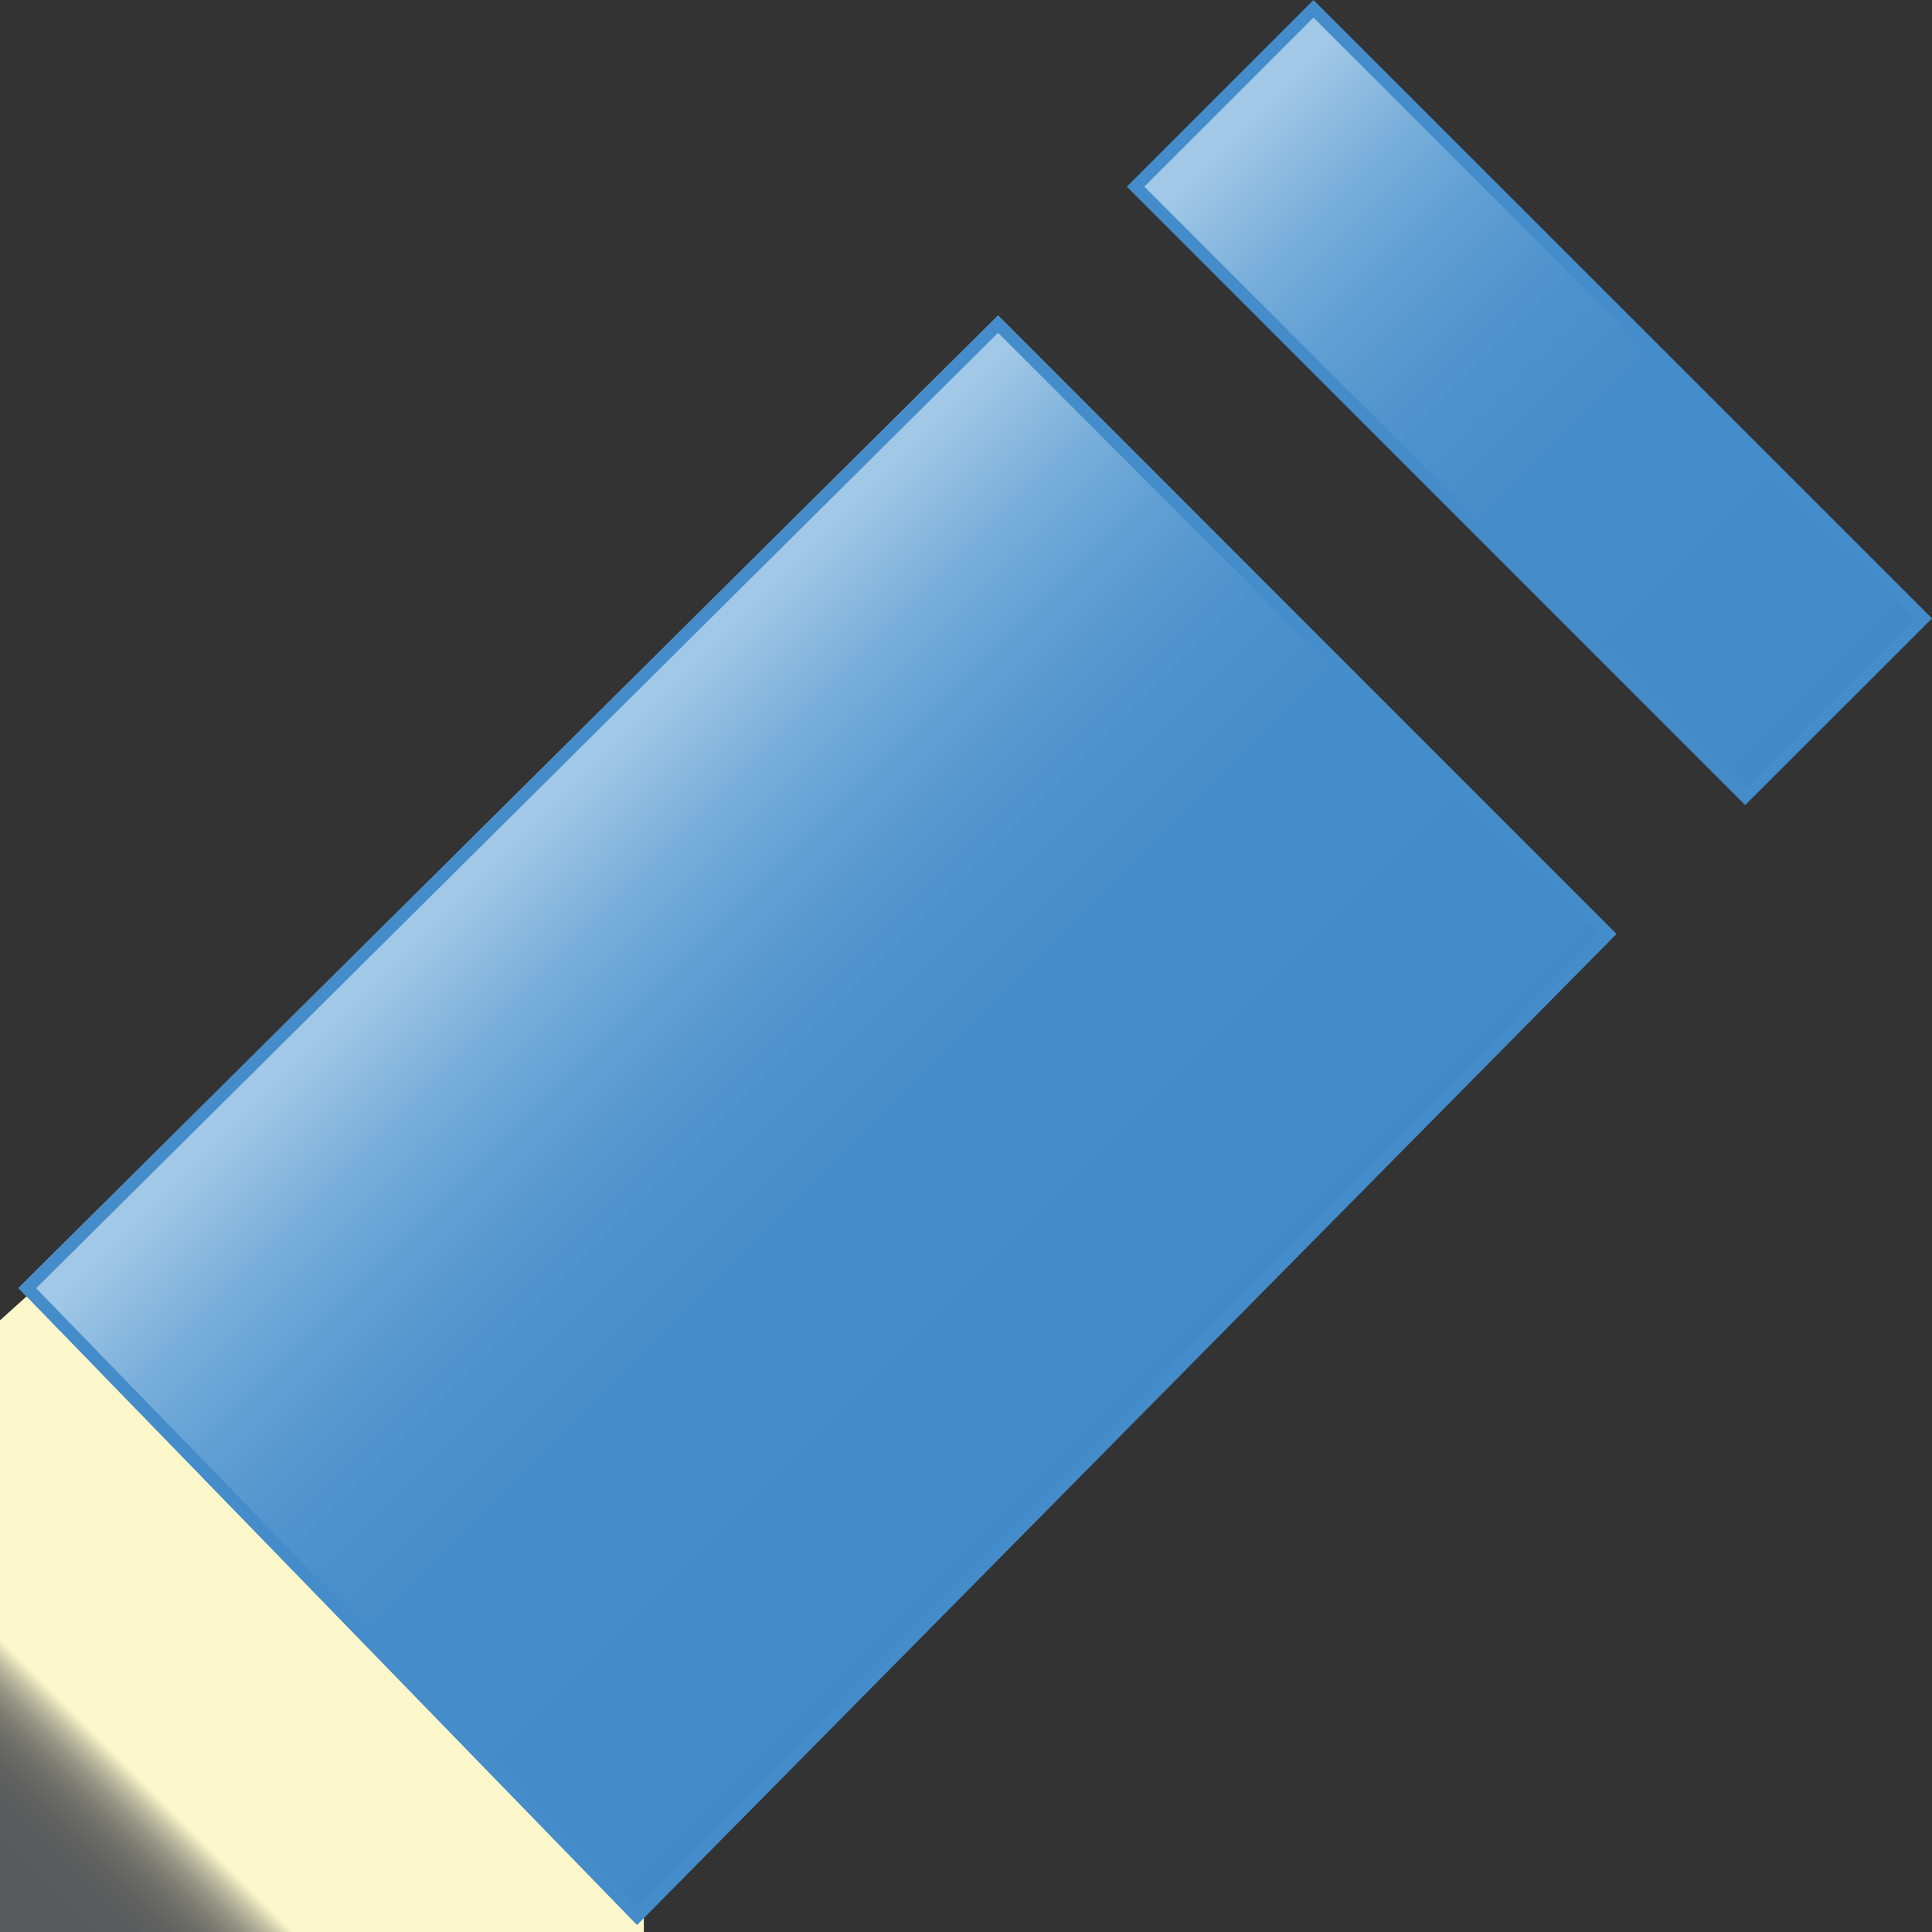 <?xml version="1.0" encoding="iso-8859-1"?>
<!-- Generator: Adobe Illustrator 16.0.0, SVG Export Plug-In . SVG Version: 6.00 Build 0)  -->
<!DOCTYPE svg PUBLIC "-//W3C//DTD SVG 1.1//EN" "http://www.w3.org/Graphics/SVG/1.1/DTD/svg11.dtd">
<svg version="1.1" xmlns="http://www.w3.org/2000/svg" xmlns:xlink="http://www.w3.org/1999/xlink" x="0px" y="0px" width="20px"
	 height="20px" viewBox="0 0 20 20" style="enable-background:new 0 0 20 20;" xml:space="preserve">
<rect x="0" y="0" width="20" height="20" fill="#333333" stroke="none"/>
<g id="pencil-hover">
	<g>
		<rect id="le_wrappier_149_" style="fill:none;" width="20" height="20"/>
		<g>
			<linearGradient id="tip_1_" gradientUnits="userSpaceOnUse" x1="0.167" y1="20" x2="3.759" y2="16.408">
				<stop  offset="0" style="stop-color:#58595B"/>
				<stop  offset="0.163" style="stop-color:#5A5B5C"/>
				<stop  offset="0.222" style="stop-color:#616161"/>
				<stop  offset="0.264" style="stop-color:#6C6D69"/>
				<stop  offset="0.297" style="stop-color:#7D7D74"/>
				<stop  offset="0.327" style="stop-color:#939383"/>
				<stop  offset="0.352" style="stop-color:#AFAD96"/>
				<stop  offset="0.375" style="stop-color:#CFCCAC"/>
				<stop  offset="0.396" style="stop-color:#F3EFC5"/>
				<stop  offset="0.4" style="stop-color:#FBF7CA"/>
				<stop  offset="0.995" style="stop-color:#FBF7CA"/>
			</linearGradient>
			<polygon id="tip_2_" style="fill-rule:evenodd;clip-rule:evenodd;fill:url(#tip_1_);" points="6.665,20 0,20 0,13.668 
				0.334,13.367 6.665,19.699 			"/>
			<linearGradient id="pencil_1_" gradientUnits="userSpaceOnUse" x1="5.468" y1="8.6" x2="11.87" y2="15.002">
				<stop  offset="0" style="stop-color:#A1C8E6"/>
				<stop  offset="0.033" style="stop-color:#96C1E3"/>
				<stop  offset="0.135" style="stop-color:#78AEDA"/>
				<stop  offset="0.242" style="stop-color:#619FD3"/>
				<stop  offset="0.358" style="stop-color:#5194CE"/>
				<stop  offset="0.487" style="stop-color:#478ECB"/>
				<stop  offset="0.655" style="stop-color:#448CCA"/>
				<stop  offset="0.92" style="stop-color:#428BC9"/>
				<stop  offset="1" style="stop-color:#3D88C8"/>
			</linearGradient>
			<polygon id="pencil_2_" style="fill-rule:evenodd;clip-rule:evenodd;fill:url(#pencil_1_);" points="6.595,19.926 16.733,9.668 
				10.332,3.266 0.191,13.334 			"/>
			<path id="pencil-outline_1_" style="fill:#448CCA;" d="M10.332,3.445l6.221,6.223L6.595,19.742l-6.221-6.406L10.332,3.445
				 M10.332,3.266L0.191,13.334l6.403,6.592L16.733,9.668L10.332,3.266L10.332,3.266z"/>
			<linearGradient id="erasor_2_" gradientUnits="userSpaceOnUse" x1="12.94" y1="1.273" x2="19.159" y2="7.493">
				<stop  offset="0" style="stop-color:#A1C8E6"/>
				<stop  offset="0.033" style="stop-color:#96C1E3"/>
				<stop  offset="0.135" style="stop-color:#78AEDA"/>
				<stop  offset="0.242" style="stop-color:#619FD3"/>
				<stop  offset="0.358" style="stop-color:#5194CE"/>
				<stop  offset="0.487" style="stop-color:#478ECB"/>
				<stop  offset="0.655" style="stop-color:#448CCA"/>
				<stop  offset="0.92" style="stop-color:#428BC9"/>
				<stop  offset="1" style="stop-color:#3D88C8"/>
			</linearGradient>
			<polygon id="erasor_1_" style="fill-rule:evenodd;clip-rule:evenodd;fill:url(#erasor_2_);" points="11.756,1.932 13.597,0.09 
				19.908,6.402 18.066,8.242 			"/>
			<path id="erasor-outline_1_" style="fill:#448CCA;" d="M13.597,0.182l6.221,6.221l-1.751,1.75l-6.221-6.221L13.597,0.182
				 M13.597,0l-1.932,1.932l6.401,6.402L20,6.402L13.597,0L13.597,0z"/>
		</g>
	</g>
</g>
<g id="Layer_1">
</g>
</svg>
